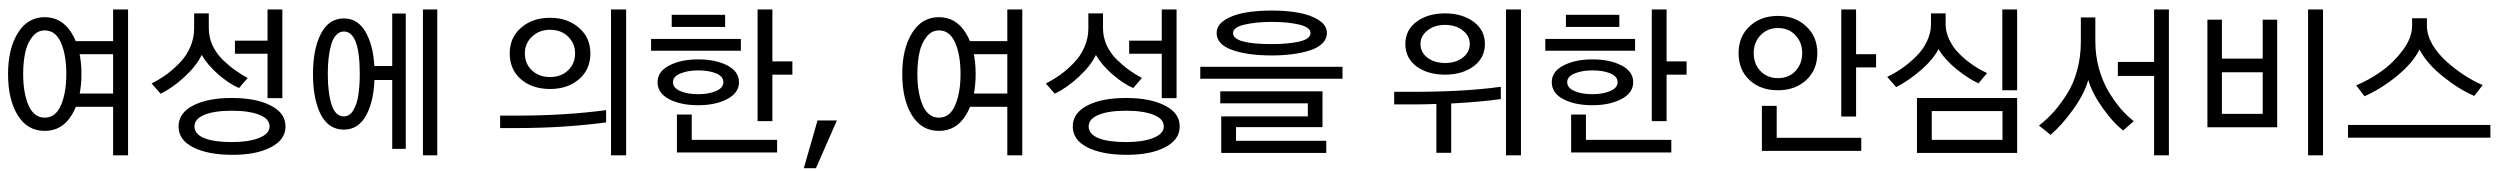 <svg width="248" height="17" viewBox="0 0 248 17" fill="none" xmlns="http://www.w3.org/2000/svg">
<g style="mix-blend-mode:darken">
<path d="M7.329 10.594V9.281H11.22V5.375H7.329V4.078H11.22V0.938H12.704V15.406H11.22V10.594H7.329ZM0.798 7.344C0.798 5.677 1.121 4.323 1.767 3.281C2.412 2.229 3.303 1.703 4.438 1.703C5.563 1.703 6.449 2.224 7.095 3.266C7.751 4.307 8.079 5.667 8.079 7.344C8.079 9.01 7.756 10.37 7.11 11.422C6.475 12.463 5.584 12.984 4.438 12.984C3.282 12.984 2.386 12.463 1.751 11.422C1.116 10.38 0.798 9.021 0.798 7.344ZM2.298 7.344C2.298 8.594 2.475 9.63 2.829 10.453C3.194 11.266 3.73 11.672 4.438 11.672C5.157 11.672 5.694 11.26 6.048 10.438C6.402 9.615 6.579 8.583 6.579 7.344C6.579 6.083 6.402 5.047 6.048 4.234C5.694 3.422 5.157 3.016 4.438 3.016C3.949 3.016 3.537 3.229 3.204 3.656C2.871 4.073 2.636 4.594 2.501 5.219C2.366 5.844 2.298 6.552 2.298 7.344ZM17.712 12.547C17.712 11.662 18.191 10.969 19.15 10.469C20.118 9.969 21.4 9.719 22.993 9.719C24.598 9.719 25.884 9.969 26.853 10.469C27.832 10.958 28.322 11.651 28.322 12.547C28.322 13.432 27.827 14.125 26.837 14.625C25.858 15.125 24.577 15.37 22.993 15.359C21.389 15.349 20.108 15.099 19.15 14.609C18.191 14.12 17.712 13.432 17.712 12.547ZM19.29 12.547C19.29 13.047 19.613 13.432 20.259 13.703C20.915 13.963 21.827 14.094 22.993 14.094C24.108 14.094 25.009 13.958 25.697 13.688C26.395 13.406 26.743 13.026 26.743 12.547C26.743 12.037 26.405 11.651 25.728 11.391C25.061 11.12 24.15 10.984 22.993 10.984C21.837 10.984 20.931 11.12 20.275 11.391C19.618 11.662 19.29 12.047 19.29 12.547ZM23.306 5.328V4.031H26.54V0.938H28.009V9.734H26.54V5.328H23.306ZM15.04 8.281C15.572 8.01 16.061 7.714 16.509 7.391C16.967 7.057 17.41 6.667 17.837 6.219C18.275 5.771 18.618 5.255 18.868 4.672C19.129 4.089 19.259 3.474 19.259 2.828V1.328H20.712V2.797C20.712 3.38 20.832 3.943 21.072 4.484C21.322 5.016 21.65 5.484 22.056 5.891C22.473 6.297 22.884 6.646 23.29 6.938C23.697 7.229 24.124 7.495 24.572 7.734L23.712 8.734C23.077 8.464 22.395 8.016 21.665 7.391C20.947 6.766 20.395 6.12 20.009 5.453C19.655 6.182 19.082 6.911 18.29 7.641C17.509 8.359 16.723 8.911 15.931 9.297L15.04 8.281ZM41.955 15.406V0.938H43.377V15.406H41.955ZM36.502 7.938V6.547H38.908V1.344H40.252V14.766H38.908V7.938H36.502ZM31.048 7.344C31.048 5.698 31.309 4.37 31.83 3.359C32.35 2.339 33.111 1.828 34.111 1.828C35.09 1.828 35.84 2.333 36.361 3.344C36.892 4.354 37.158 5.688 37.158 7.344C37.158 8.99 36.897 10.323 36.377 11.344C35.856 12.354 35.1 12.859 34.111 12.859C33.1 12.859 32.335 12.354 31.814 11.344C31.304 10.333 31.048 9 31.048 7.344ZM32.517 7.344C32.517 8.583 32.642 9.594 32.892 10.375C33.142 11.156 33.548 11.547 34.111 11.547C34.496 11.547 34.809 11.344 35.048 10.938C35.298 10.521 35.465 10.016 35.548 9.422C35.642 8.818 35.689 8.125 35.689 7.344C35.689 4.531 35.163 3.125 34.111 3.125C33.819 3.125 33.564 3.245 33.345 3.484C33.127 3.714 32.96 4.036 32.845 4.453C32.731 4.859 32.647 5.302 32.595 5.781C32.543 6.25 32.517 6.771 32.517 7.344ZM49.612 12.703V11.469H51.315C54.471 11.469 57.408 11.287 60.127 10.922V12.141C57.315 12.516 54.362 12.703 51.268 12.703H49.612ZM60.612 15.406V0.938H62.112V15.406H60.612ZM50.565 5.297C50.565 4.245 50.94 3.396 51.69 2.75C52.44 2.094 53.398 1.766 54.565 1.766C55.721 1.766 56.674 2.094 57.424 2.75C58.184 3.396 58.565 4.245 58.565 5.297C58.565 6.359 58.19 7.214 57.44 7.859C56.69 8.505 55.731 8.828 54.565 8.828C53.388 8.828 52.424 8.505 51.674 7.859C50.934 7.214 50.565 6.359 50.565 5.297ZM52.065 5.297C52.065 5.974 52.299 6.536 52.768 6.984C53.237 7.422 53.836 7.641 54.565 7.641C55.294 7.641 55.888 7.422 56.346 6.984C56.815 6.536 57.049 5.974 57.049 5.297C57.049 4.63 56.815 4.073 56.346 3.625C55.888 3.177 55.294 2.953 54.565 2.953C53.846 2.953 53.247 3.182 52.768 3.641C52.299 4.089 52.065 4.641 52.065 5.297ZM67.151 15.125V11.359H68.62V13.875H77.088V15.125H67.151ZM75.151 12.016V0.938H76.62V6.094H78.604V7.406H76.62V12.016H75.151ZM66.635 2.672V1.469H71.932V2.672H66.635ZM64.588 5.031V3.859H73.495V5.031H64.588ZM65.229 8.156C65.229 7.448 65.615 6.896 66.385 6.5C67.156 6.094 68.115 5.891 69.26 5.891C70.406 5.891 71.365 6.089 72.135 6.484C72.917 6.88 73.307 7.438 73.307 8.156C73.307 8.865 72.917 9.422 72.135 9.828C71.365 10.234 70.406 10.438 69.26 10.438C68.115 10.438 67.156 10.24 66.385 9.844C65.615 9.438 65.229 8.875 65.229 8.156ZM66.76 8.156C66.76 8.531 67 8.823 67.479 9.031C67.958 9.24 68.552 9.344 69.26 9.344C69.948 9.344 70.536 9.24 71.026 9.031C71.516 8.823 71.76 8.531 71.76 8.156C71.76 7.771 71.521 7.479 71.042 7.281C70.573 7.083 69.979 6.984 69.26 6.984C68.552 6.984 67.958 7.089 67.479 7.297C67 7.495 66.76 7.781 66.76 8.156ZM79.737 16.688L81.097 11.953H83.018L80.94 16.688H79.737ZM96.035 10.594V9.281H99.925V5.375H96.035V4.078H99.925V0.938H101.41V15.406H99.925V10.594H96.035ZM89.503 7.344C89.503 5.677 89.826 4.323 90.472 3.281C91.118 2.229 92.009 1.703 93.144 1.703C94.269 1.703 95.154 2.224 95.8 3.266C96.457 4.307 96.785 5.667 96.785 7.344C96.785 9.01 96.462 10.37 95.816 11.422C95.18 12.463 94.29 12.984 93.144 12.984C91.988 12.984 91.092 12.463 90.457 11.422C89.821 10.38 89.503 9.021 89.503 7.344ZM91.003 7.344C91.003 8.594 91.18 9.63 91.535 10.453C91.899 11.266 92.436 11.672 93.144 11.672C93.863 11.672 94.399 11.26 94.753 10.438C95.108 9.615 95.285 8.583 95.285 7.344C95.285 6.083 95.108 5.047 94.753 4.234C94.399 3.422 93.863 3.016 93.144 3.016C92.654 3.016 92.243 3.229 91.91 3.656C91.576 4.073 91.342 4.594 91.207 5.219C91.071 5.844 91.003 6.552 91.003 7.344ZM106.418 12.547C106.418 11.662 106.897 10.969 107.855 10.469C108.824 9.969 110.105 9.719 111.699 9.719C113.303 9.719 114.59 9.969 115.558 10.469C116.538 10.958 117.027 11.651 117.027 12.547C117.027 13.432 116.532 14.125 115.543 14.625C114.564 15.125 113.282 15.37 111.699 15.359C110.095 15.349 108.814 15.099 107.855 14.609C106.897 14.12 106.418 13.432 106.418 12.547ZM107.996 12.547C107.996 13.047 108.319 13.432 108.965 13.703C109.621 13.963 110.532 14.094 111.699 14.094C112.814 14.094 113.715 13.958 114.402 13.688C115.1 13.406 115.449 13.026 115.449 12.547C115.449 12.037 115.111 11.651 114.433 11.391C113.767 11.12 112.855 10.984 111.699 10.984C110.543 10.984 109.637 11.12 108.98 11.391C108.324 11.662 107.996 12.047 107.996 12.547ZM112.012 5.328V4.031H115.246V0.938H116.715V9.734H115.246V5.328H112.012ZM103.746 8.281C104.277 8.01 104.767 7.714 105.215 7.391C105.673 7.057 106.116 6.667 106.543 6.219C106.98 5.771 107.324 5.255 107.574 4.672C107.834 4.089 107.965 3.474 107.965 2.828V1.328H109.418V2.797C109.418 3.38 109.538 3.943 109.777 4.484C110.027 5.016 110.355 5.484 110.762 5.891C111.178 6.297 111.59 6.646 111.996 6.938C112.402 7.229 112.829 7.495 113.277 7.734L112.418 8.734C111.782 8.464 111.1 8.016 110.371 7.391C109.652 6.766 109.1 6.12 108.715 5.453C108.361 6.182 107.788 6.911 106.996 7.641C106.215 8.359 105.428 8.911 104.637 9.297L103.746 8.281ZM121.145 15.172V11.547H129.738V10.25H121.051V9.062H131.192V12.609H122.613V13.969H131.567V15.172H121.145ZM119.067 7.812V6.625H133.176V7.812H119.067ZM120.692 3.281C120.692 2.771 120.952 2.344 121.473 2C121.994 1.656 122.65 1.411 123.442 1.266C124.244 1.12 125.15 1.047 126.16 1.047C127.15 1.047 128.041 1.12 128.832 1.266C129.634 1.411 130.301 1.656 130.832 2C131.363 2.344 131.629 2.771 131.629 3.281C131.629 3.667 131.478 4.01 131.176 4.312C130.874 4.604 130.462 4.833 129.942 5C129.421 5.167 128.843 5.292 128.207 5.375C127.572 5.458 126.889 5.5 126.16 5.5C124.556 5.5 123.244 5.318 122.223 4.953C121.202 4.589 120.692 4.031 120.692 3.281ZM122.317 3.281C122.317 4.01 123.598 4.375 126.16 4.375C127.244 4.375 128.155 4.292 128.895 4.125C129.634 3.948 130.004 3.667 130.004 3.281C130.004 2.896 129.629 2.615 128.879 2.438C128.129 2.26 127.223 2.172 126.16 2.172C125.139 2.172 124.244 2.26 123.473 2.438C122.702 2.615 122.317 2.896 122.317 3.281ZM149.395 15.406V0.938H150.88V15.406H149.395ZM138.302 10.359V9.109H140.052C143.541 9.109 146.484 8.943 148.88 8.609V9.828C147.557 10.016 145.916 10.162 143.958 10.266V15.156H142.489V10.312C141.708 10.344 140.89 10.359 140.036 10.359H138.302ZM139.411 4.359C139.411 3.443 139.781 2.708 140.52 2.156C141.26 1.604 142.203 1.328 143.348 1.328C144.484 1.328 145.427 1.604 146.177 2.156C146.927 2.708 147.302 3.443 147.302 4.359C147.302 5.286 146.927 6.026 146.177 6.578C145.427 7.13 144.484 7.406 143.348 7.406C142.192 7.406 141.244 7.13 140.505 6.578C139.776 6.026 139.411 5.286 139.411 4.359ZM140.911 4.359C140.911 4.911 141.14 5.365 141.598 5.719C142.067 6.073 142.651 6.25 143.348 6.25C144.057 6.25 144.64 6.073 145.098 5.719C145.567 5.365 145.802 4.911 145.802 4.359C145.802 3.818 145.567 3.37 145.098 3.016C144.63 2.651 144.046 2.469 143.348 2.469C142.661 2.469 142.083 2.651 141.614 3.016C141.145 3.38 140.911 3.828 140.911 4.359ZM155.857 15.125V11.359H157.325V13.875H165.794V15.125H155.857ZM163.857 12.016V0.938H165.325V6.094H167.31V7.406H165.325V12.016H163.857ZM155.341 2.672V1.469H160.638V2.672H155.341ZM153.294 5.031V3.859H162.2V5.031H153.294ZM153.935 8.156C153.935 7.448 154.32 6.896 155.091 6.5C155.862 6.094 156.82 5.891 157.966 5.891C159.112 5.891 160.07 6.089 160.841 6.484C161.622 6.88 162.013 7.438 162.013 8.156C162.013 8.865 161.622 9.422 160.841 9.828C160.07 10.234 159.112 10.438 157.966 10.438C156.82 10.438 155.862 10.24 155.091 9.844C154.32 9.438 153.935 8.875 153.935 8.156ZM155.466 8.156C155.466 8.531 155.706 8.823 156.185 9.031C156.664 9.24 157.258 9.344 157.966 9.344C158.653 9.344 159.242 9.24 159.732 9.031C160.221 8.823 160.466 8.531 160.466 8.156C160.466 7.771 160.226 7.479 159.747 7.281C159.278 7.083 158.685 6.984 157.966 6.984C157.258 6.984 156.664 7.089 156.185 7.297C155.706 7.495 155.466 7.781 155.466 8.156ZM174.779 14.969V10.5H176.248V13.672H184.638V14.969H174.779ZM182.654 11.562V0.938H184.123V5.375H186.107V6.688H184.123V11.562H182.654ZM172.467 5.266C172.467 4.172 172.831 3.286 173.56 2.609C174.289 1.922 175.227 1.578 176.373 1.578C177.508 1.578 178.441 1.922 179.17 2.609C179.909 3.286 180.279 4.172 180.279 5.266C180.279 6.37 179.914 7.26 179.185 7.938C178.456 8.615 177.519 8.953 176.373 8.953C175.217 8.953 174.274 8.615 173.545 7.938C172.826 7.26 172.467 6.37 172.467 5.266ZM173.967 5.266C173.967 5.984 174.191 6.578 174.638 7.047C175.086 7.516 175.664 7.75 176.373 7.75C177.092 7.75 177.67 7.516 178.107 7.047C178.555 6.568 178.779 5.974 178.779 5.266C178.779 4.557 178.555 3.969 178.107 3.5C177.67 3.021 177.092 2.781 176.373 2.781C175.675 2.781 175.097 3.021 174.638 3.5C174.191 3.979 173.967 4.568 173.967 5.266ZM190.162 15.172V9.719H200.1V15.172H190.162ZM191.631 13.875H198.647V11.016H191.631V13.875ZM198.631 8.953V0.938H200.1V8.953H198.631ZM187.209 7.625C187.74 7.375 188.24 7.083 188.709 6.75C189.188 6.417 189.647 6.031 190.084 5.594C190.532 5.156 190.886 4.661 191.147 4.109C191.417 3.557 191.553 2.995 191.553 2.422V1.328H193.006V2.406C193.006 2.865 193.105 3.323 193.303 3.781C193.501 4.229 193.74 4.625 194.022 4.969C194.313 5.302 194.652 5.63 195.037 5.953C195.433 6.266 195.792 6.521 196.115 6.719C196.449 6.917 196.782 7.094 197.115 7.25L196.272 8.266C195.636 7.984 194.912 7.521 194.1 6.875C193.298 6.219 192.699 5.552 192.303 4.875C191.928 5.583 191.334 6.286 190.522 6.984C189.709 7.682 188.902 8.234 188.1 8.641L187.209 7.625ZM210.092 7.531V6.141H213.686V0.938H215.155V15.406H213.686V7.531H210.092ZM202.264 12.453C202.795 12.047 203.28 11.599 203.717 11.109C204.165 10.609 204.603 10.021 205.03 9.344C205.467 8.667 205.806 7.885 206.045 7C206.295 6.104 206.42 5.156 206.42 4.156V1.734H207.858V4.109C207.858 5.016 207.972 5.896 208.202 6.75C208.441 7.604 208.754 8.365 209.139 9.031C209.535 9.688 209.941 10.266 210.358 10.766C210.785 11.255 211.222 11.672 211.67 12.016L210.623 12.938C210.009 12.49 209.337 11.76 208.608 10.75C207.889 9.74 207.405 8.797 207.155 7.922C206.905 8.839 206.41 9.812 205.67 10.844C204.941 11.865 204.191 12.708 203.42 13.375L202.264 12.453ZM228.96 15.406V0.938H230.444V15.406H228.96ZM218.975 12.625V1.953H220.413V5.812H224.46V1.953H225.897V12.625H218.975ZM220.413 11.297H224.46V7.172H220.413V11.297ZM232.921 13.656V12.391H247.046V13.656H232.921ZM233.733 8.469C234.567 8.125 235.39 7.667 236.202 7.094C237.015 6.521 237.728 5.823 238.343 5C238.968 4.167 239.28 3.354 239.28 2.562V1.812H240.749V2.562C240.749 3.167 240.931 3.786 241.296 4.422C241.671 5.047 242.145 5.615 242.718 6.125C243.291 6.635 243.884 7.089 244.499 7.484C245.114 7.88 245.707 8.198 246.28 8.438L245.452 9.516C244.463 9.099 243.421 8.453 242.327 7.578C241.244 6.703 240.473 5.812 240.015 4.906C239.577 5.802 238.827 6.682 237.765 7.547C236.702 8.411 235.634 9.078 234.562 9.547L233.733 8.469Z" fill="black"/>
</g>
</svg>
